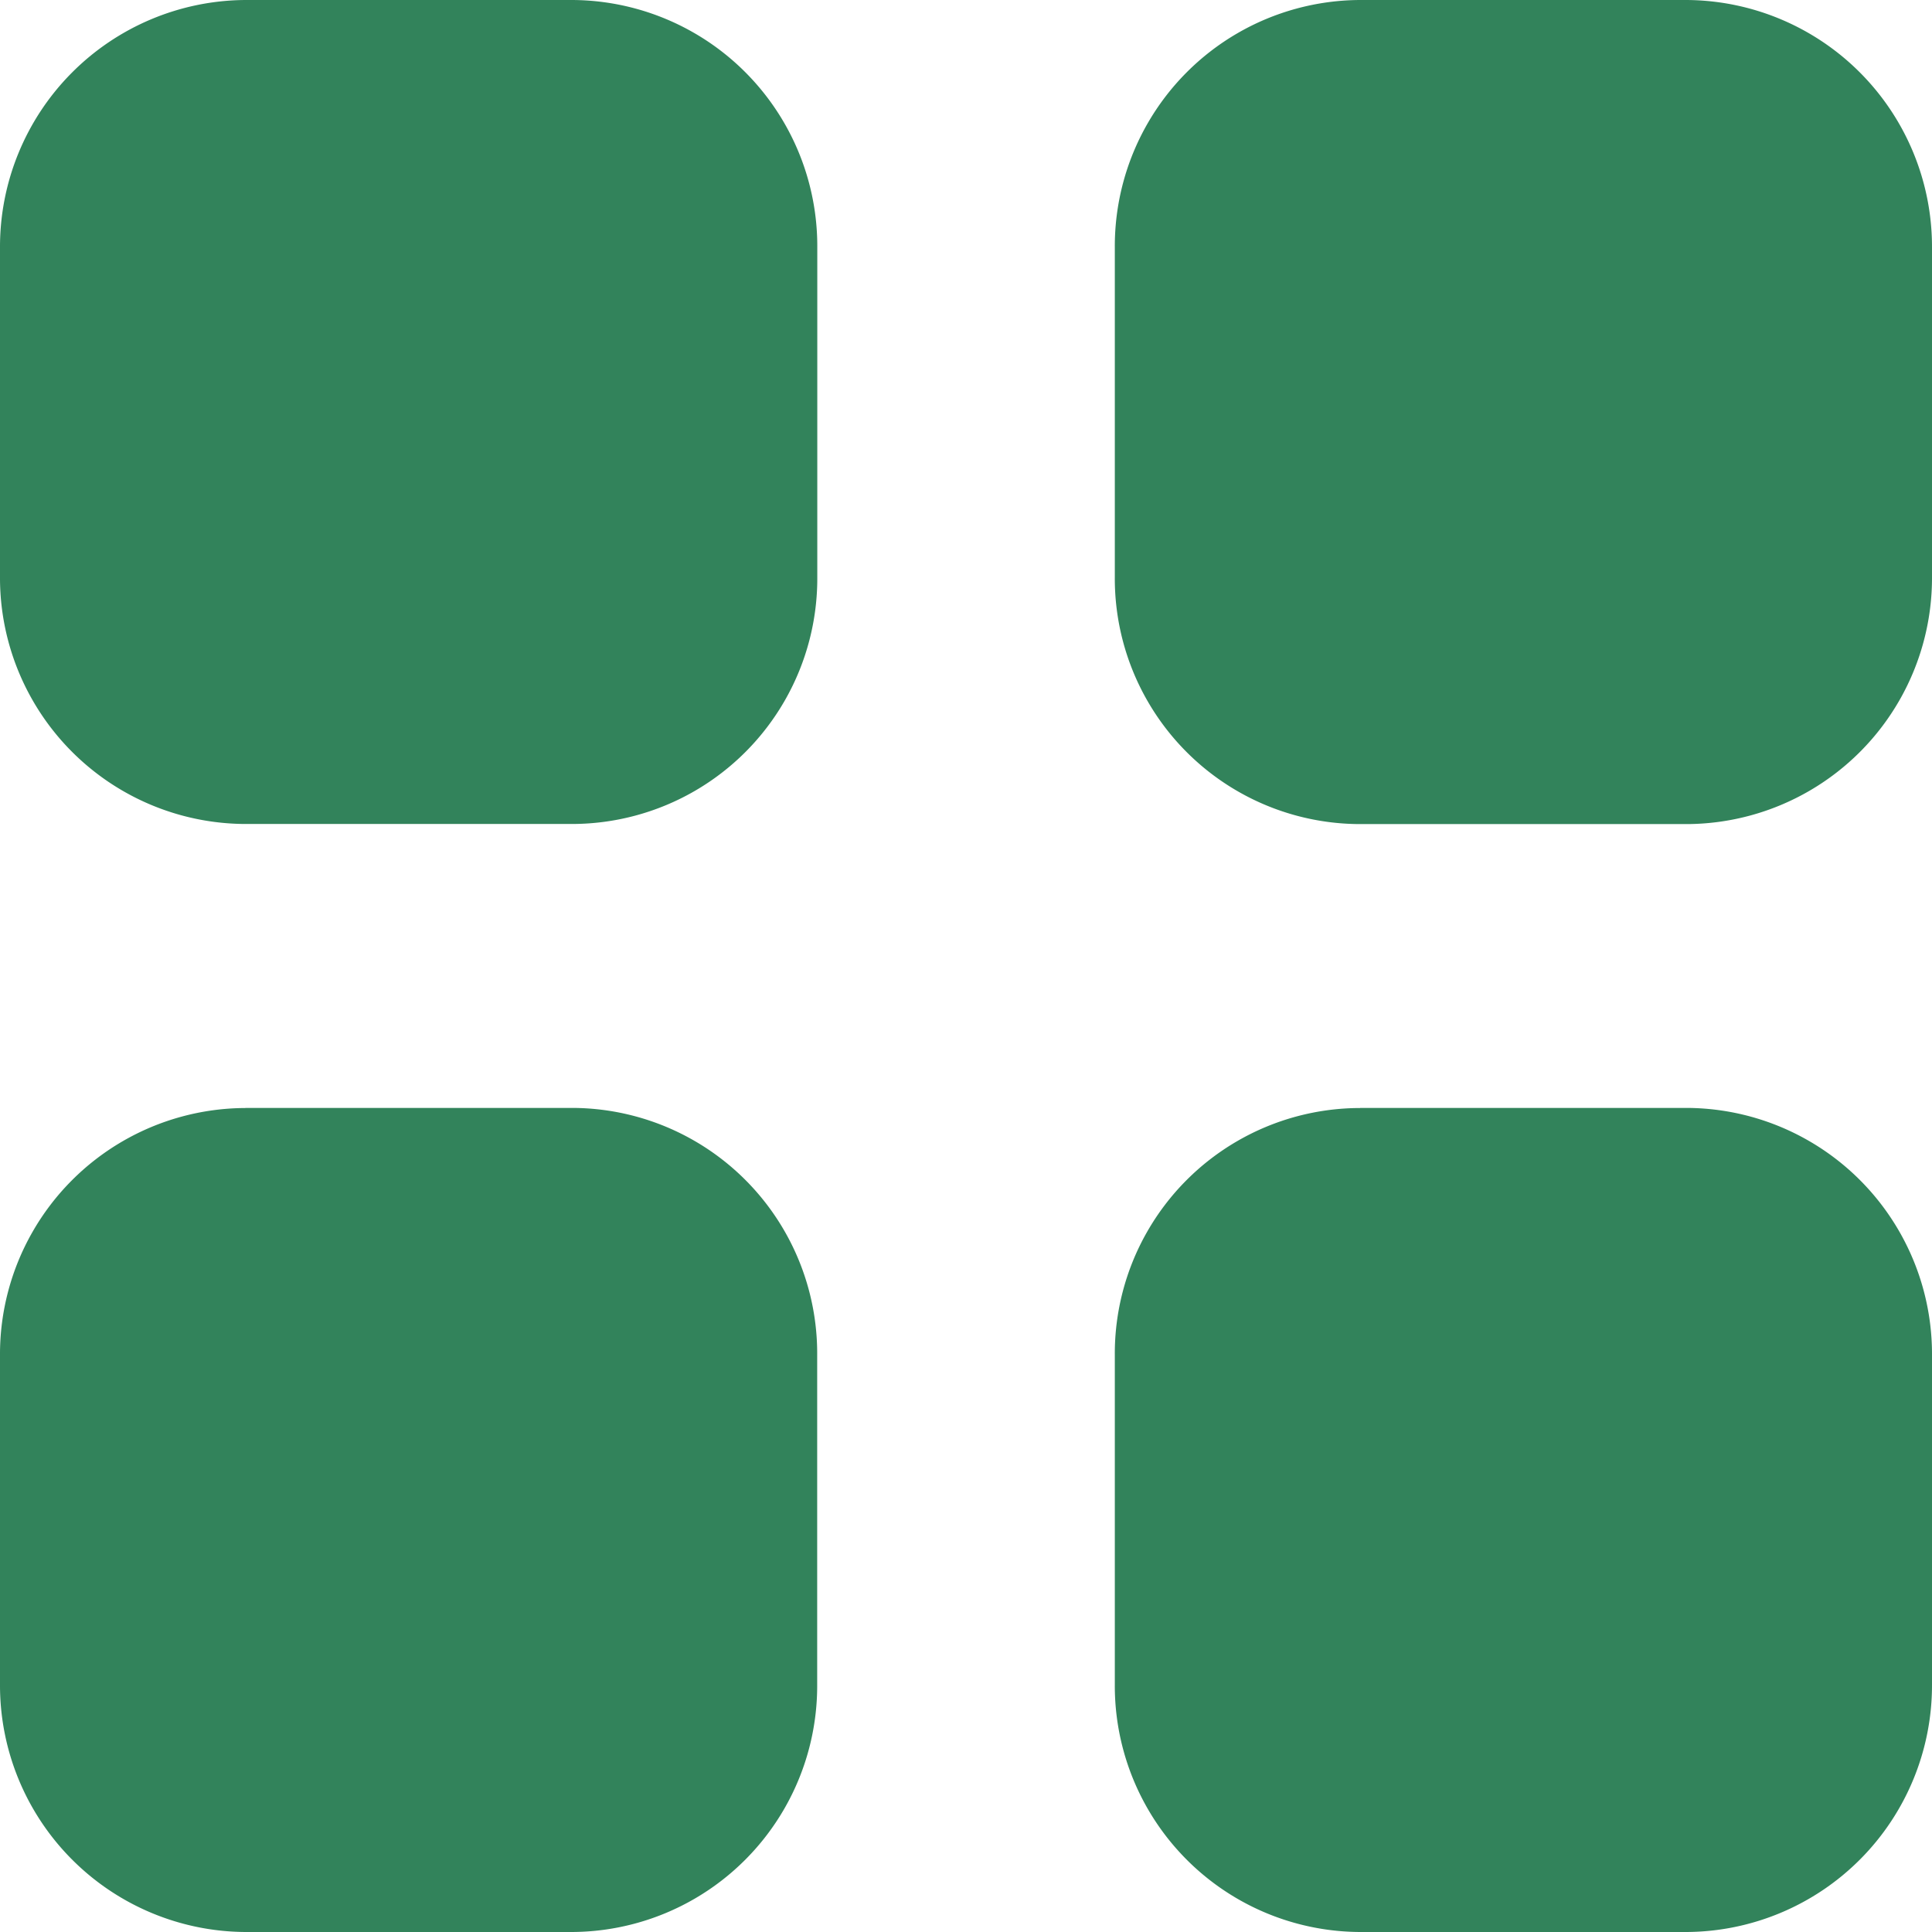 <svg xmlns="http://www.w3.org/2000/svg" width="18.474" height="18.474" viewBox="0 0 18.474 18.474">
  <path id="dashboardboxicon" d="M13.006,10.595A2.348,2.348,0,0,0,10.66,12.96h0v3.149a2.354,2.354,0,0,0,2.346,2.365h3.122a2.359,2.359,0,0,0,2.346-2.365h0V12.96a2.354,2.354,0,0,0-2.346-2.366H13.006Zm-10.66,0A2.354,2.354,0,0,0,0,12.96H0v3.149a2.359,2.359,0,0,0,2.346,2.365H5.468a2.354,2.354,0,0,0,2.346-2.365h0V12.96a2.348,2.348,0,0,0-2.346-2.366H2.346ZM13.006,0A2.354,2.354,0,0,0,10.66,2.366h0V5.515a2.348,2.348,0,0,0,2.346,2.365h3.122a2.354,2.354,0,0,0,2.346-2.365h0V2.366A2.36,2.36,0,0,0,16.128,0H13.006ZM2.346,0A2.36,2.36,0,0,0,0,2.366H0V5.515A2.354,2.354,0,0,0,2.346,7.879H5.468A2.348,2.348,0,0,0,7.815,5.515h0V2.366A2.354,2.354,0,0,0,5.468,0H2.346Z" transform="translate(0)" fill="#32835b"/>
</svg>

